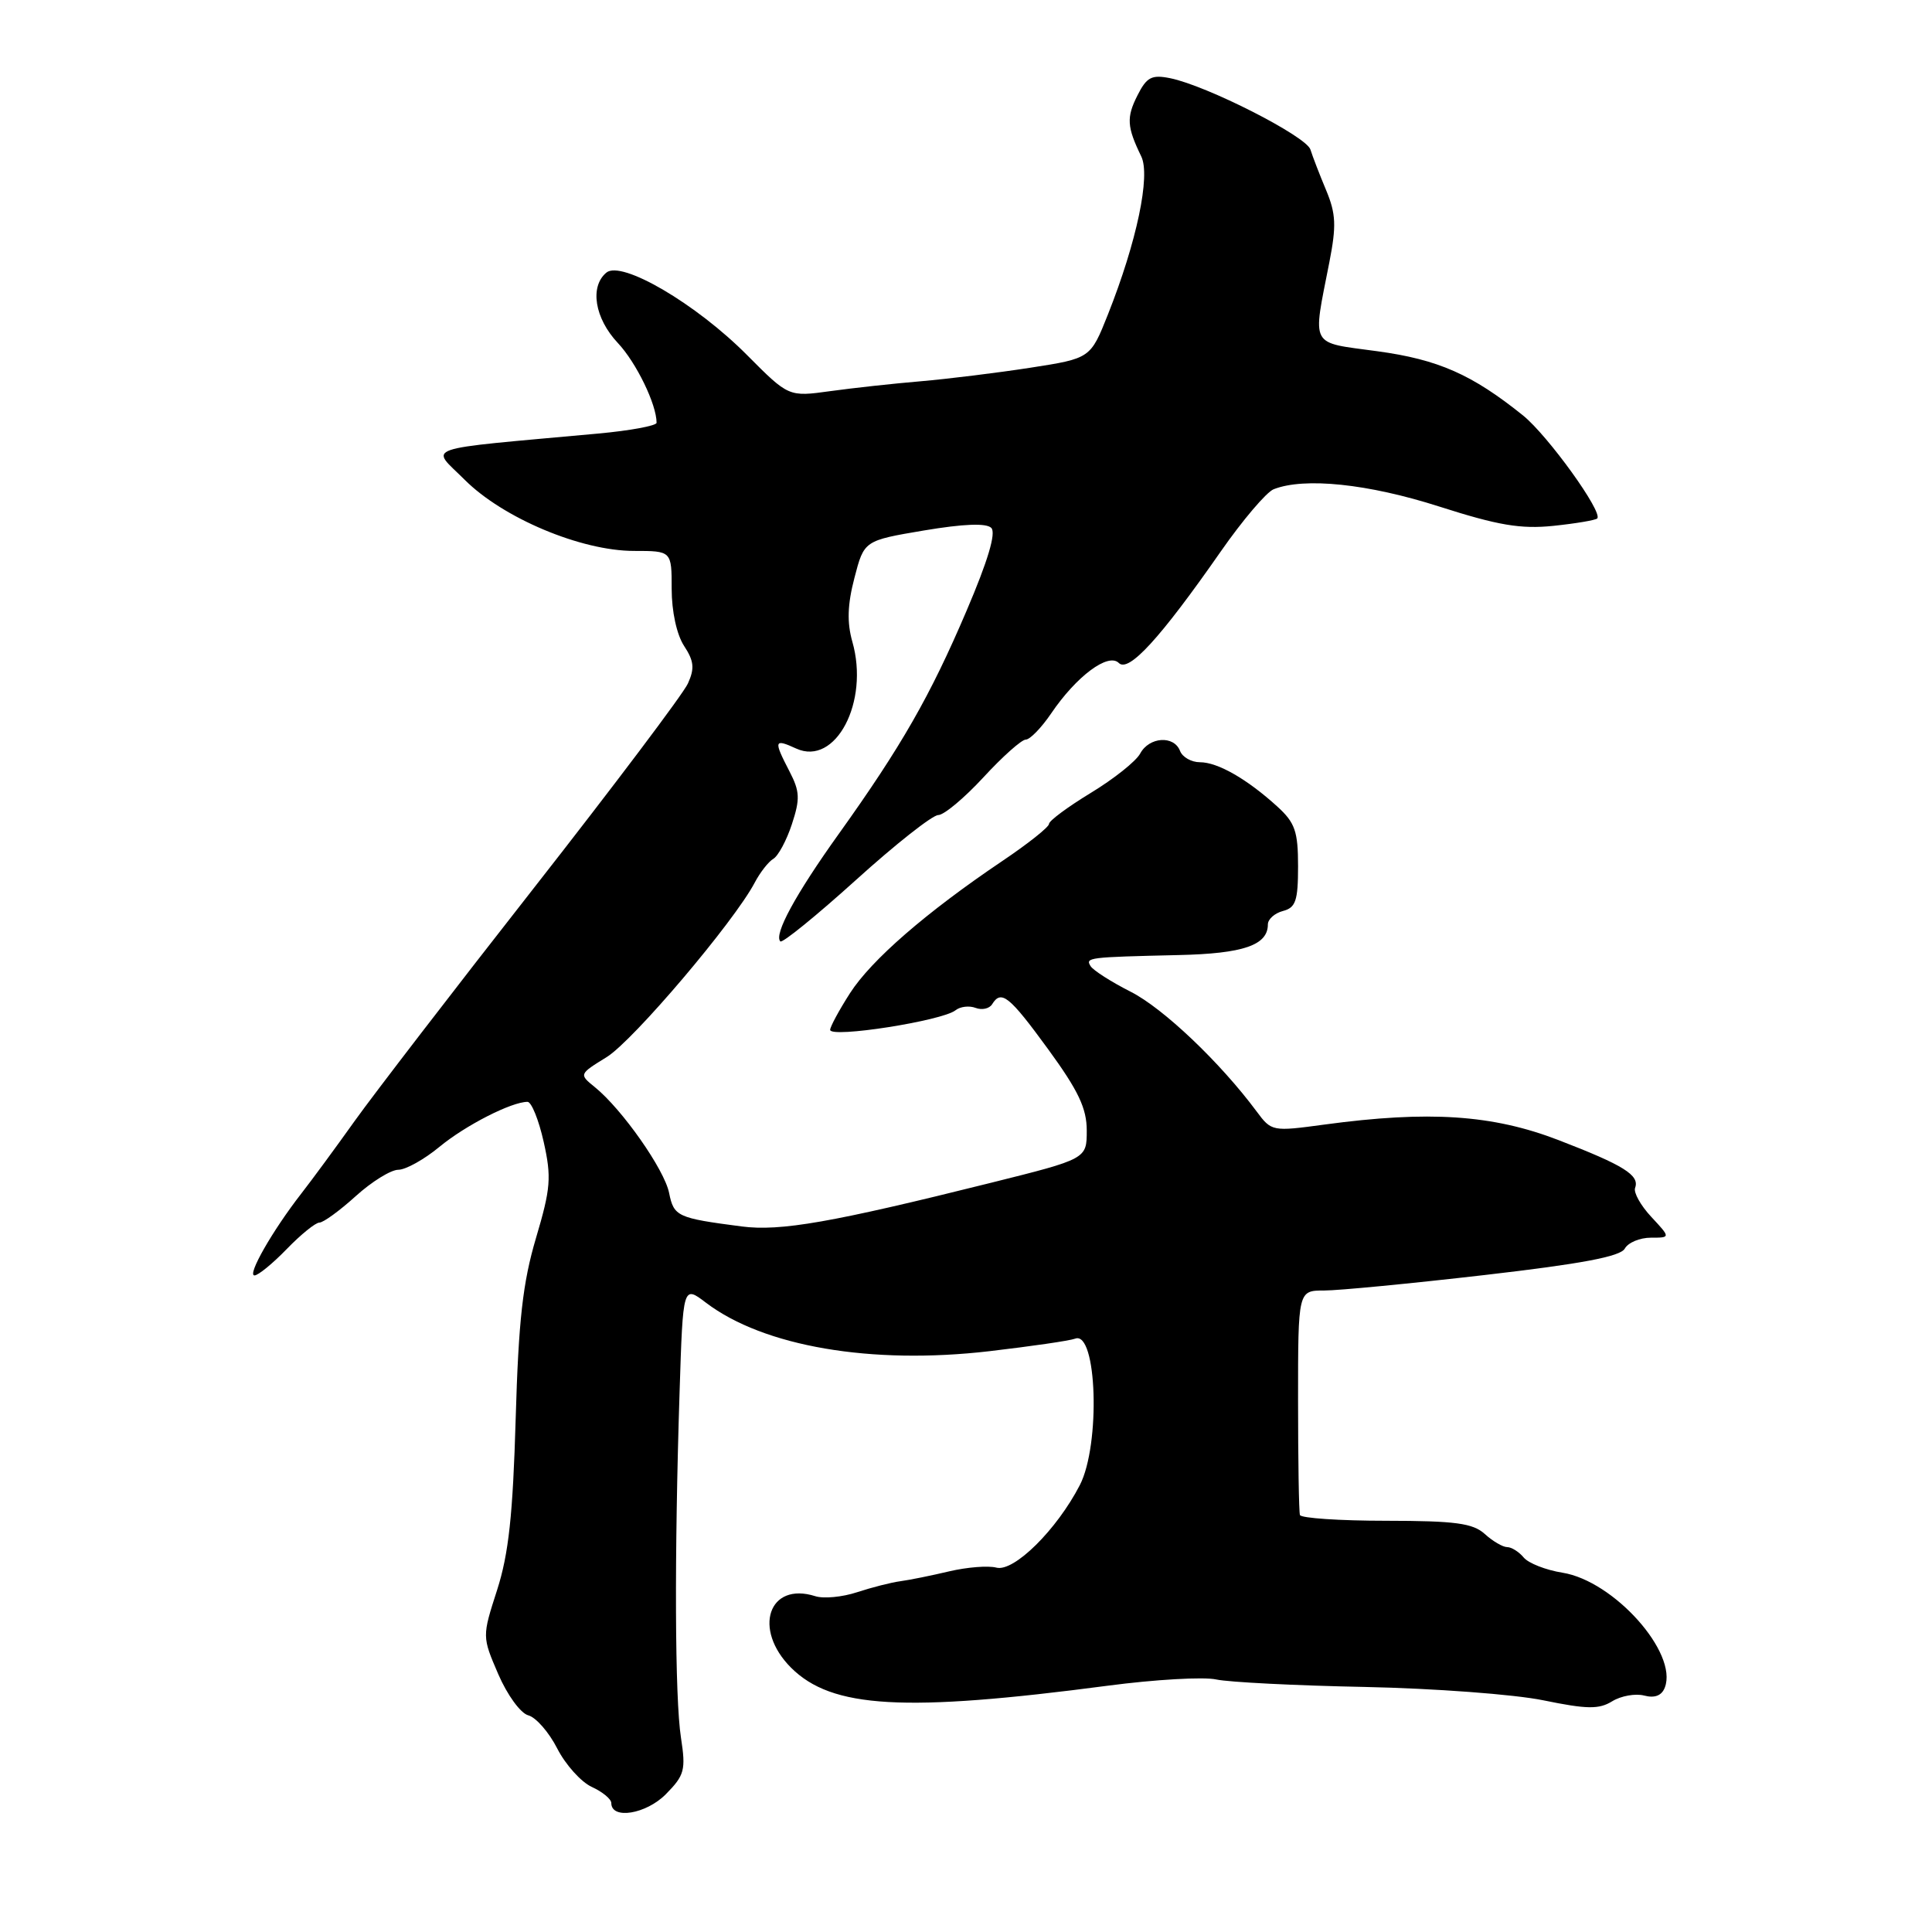 <?xml version="1.0" encoding="UTF-8" standalone="no"?>
<!DOCTYPE svg PUBLIC "-//W3C//DTD SVG 1.1//EN" "http://www.w3.org/Graphics/SVG/1.1/DTD/svg11.dtd" >
<svg xmlns="http://www.w3.org/2000/svg" xmlns:xlink="http://www.w3.org/1999/xlink" version="1.1" viewBox="0 0 256 256">
 <g >
 <path fill="currentColor"
d=" M 90.23 230.24 C 89.42 225.01 89.35 206.10 90.05 184.40 C 90.50 170.30 90.50 170.30 93.55 172.62 C 101.20 178.42 115.44 180.86 131.10 179.04 C 136.65 178.39 141.76 177.65 142.46 177.38 C 145.36 176.26 145.85 191.43 143.08 196.79 C 140.03 202.70 134.35 208.32 132.03 207.72 C 130.94 207.43 128.13 207.66 125.78 208.21 C 123.42 208.77 120.51 209.36 119.30 209.52 C 118.09 209.68 115.51 210.34 113.56 210.98 C 111.62 211.62 109.12 211.86 108.02 211.50 C 101.85 209.55 99.71 215.86 104.81 220.97 C 110.22 226.37 119.78 226.92 146.82 223.36 C 153.04 222.54 159.50 222.17 161.16 222.54 C 162.83 222.90 171.69 223.35 180.85 223.53 C 190.01 223.72 200.65 224.51 204.50 225.30 C 210.29 226.49 211.87 226.51 213.62 225.43 C 214.79 224.71 216.70 224.37 217.86 224.67 C 219.26 225.04 220.19 224.68 220.60 223.60 C 222.36 219.01 213.85 209.48 207.03 208.39 C 204.83 208.04 202.52 207.13 201.90 206.38 C 201.27 205.62 200.28 205.00 199.71 205.00 C 199.13 205.00 197.79 204.22 196.74 203.26 C 195.16 201.83 192.84 201.52 183.66 201.51 C 177.52 201.51 172.39 201.16 172.25 200.75 C 172.11 200.34 172.00 193.47 172.00 185.50 C 172.00 171.00 172.00 171.00 175.46 171.00 C 177.36 171.00 186.92 170.08 196.70 168.95 C 209.54 167.47 214.70 166.50 215.29 165.45 C 215.73 164.65 217.29 164.00 218.74 164.00 C 221.37 164.00 221.37 164.00 218.81 161.25 C 217.40 159.74 216.43 158.01 216.66 157.40 C 217.28 155.72 215.16 154.40 206.49 151.06 C 197.76 147.70 189.34 147.14 175.50 149.01 C 168.58 149.95 168.48 149.93 166.50 147.26 C 161.67 140.76 154.14 133.60 149.82 131.41 C 147.25 130.11 144.86 128.58 144.51 128.02 C 143.80 126.87 144.15 126.83 156.18 126.55 C 164.76 126.36 168.00 125.24 168.00 122.49 C 168.00 121.80 168.90 121.00 170.00 120.71 C 171.69 120.27 172.00 119.35 172.00 114.78 C 172.00 110.16 171.60 109.01 169.25 106.87 C 165.25 103.23 161.36 101.00 159.00 101.00 C 157.87 101.00 156.68 100.33 156.36 99.50 C 155.56 97.41 152.27 97.63 151.08 99.85 C 150.53 100.87 147.59 103.21 144.54 105.06 C 141.50 106.91 139.00 108.76 139.00 109.17 C 139.00 109.59 136.19 111.82 132.75 114.13 C 122.74 120.88 115.46 127.19 112.63 131.60 C 111.18 133.86 110.00 136.05 110.00 136.46 C 110.00 137.59 124.87 135.27 126.62 133.86 C 127.24 133.37 128.43 133.23 129.27 133.55 C 130.11 133.87 131.09 133.66 131.46 133.07 C 132.67 131.11 133.72 131.95 138.88 139.02 C 142.89 144.52 144.00 146.86 144.00 149.80 C 144.00 153.56 144.00 153.56 131.25 156.74 C 110.21 161.99 103.41 163.18 98.27 162.51 C 89.74 161.40 89.29 161.19 88.66 158.07 C 88.04 154.97 82.44 146.99 78.83 144.06 C 76.71 142.34 76.71 142.34 80.39 140.07 C 83.91 137.89 97.27 122.14 100.00 116.96 C 100.71 115.61 101.82 114.18 102.47 113.80 C 103.12 113.41 104.23 111.35 104.93 109.21 C 106.03 105.87 105.99 104.87 104.61 102.21 C 102.48 98.10 102.56 97.84 105.51 99.19 C 110.72 101.56 115.22 93.00 112.94 85.03 C 112.22 82.49 112.29 80.12 113.22 76.56 C 114.50 71.63 114.50 71.63 122.43 70.29 C 127.68 69.41 130.69 69.29 131.35 69.95 C 132.01 70.61 130.90 74.32 128.07 80.94 C 123.26 92.22 119.43 98.91 111.14 110.50 C 105.40 118.52 102.51 123.84 103.40 124.74 C 103.67 125.00 108.17 121.34 113.41 116.61 C 118.65 111.87 123.56 108.00 124.32 108.00 C 125.08 108.00 127.77 105.75 130.31 103.00 C 132.84 100.25 135.37 98.00 135.92 98.00 C 136.47 98.00 137.99 96.44 139.28 94.54 C 142.63 89.60 146.85 86.45 148.25 87.85 C 149.55 89.15 153.73 84.59 161.76 73.07 C 164.66 68.91 167.81 65.21 168.76 64.83 C 172.83 63.22 181.28 64.10 190.71 67.12 C 198.52 69.62 201.50 70.12 205.82 69.68 C 208.79 69.37 211.40 68.93 211.64 68.70 C 212.44 67.89 205.11 57.72 201.81 55.05 C 195.04 49.61 190.58 47.64 182.50 46.54 C 173.44 45.30 173.91 46.18 176.15 34.73 C 177.09 29.92 177.02 28.33 175.73 25.23 C 174.87 23.18 173.93 20.75 173.64 19.82 C 173.09 18.05 159.88 11.33 155.04 10.36 C 152.60 9.87 151.94 10.22 150.72 12.64 C 149.24 15.56 149.32 16.81 151.22 20.72 C 152.47 23.28 150.63 32.03 146.81 41.66 C 144.49 47.49 144.49 47.49 136.50 48.73 C 132.10 49.41 125.58 50.21 122.00 50.52 C 118.42 50.82 113.03 51.41 110.00 51.83 C 104.50 52.59 104.50 52.59 98.99 47.05 C 92.24 40.25 82.36 34.46 80.35 36.12 C 78.11 37.98 78.80 42.19 81.87 45.45 C 84.31 48.05 87.00 53.58 87.00 56.02 C 87.00 56.41 83.51 57.06 79.25 57.45 C 55.22 59.65 57.02 59.02 61.57 63.57 C 66.65 68.65 77.00 73.00 84.01 73.00 C 89.00 73.00 89.00 73.00 89.00 78.04 C 89.00 81.02 89.67 84.09 90.64 85.58 C 91.96 87.59 92.06 88.57 91.15 90.57 C 90.53 91.94 81.35 104.12 70.76 117.64 C 60.17 131.15 49.48 145.06 47.00 148.53 C 44.52 152.01 41.33 156.35 39.91 158.17 C 36.10 163.07 32.71 169.00 33.72 169.00 C 34.21 169.00 36.13 167.43 38.00 165.50 C 39.87 163.57 41.81 162.00 42.32 162.00 C 42.84 162.00 45.00 160.43 47.13 158.50 C 49.26 156.57 51.80 155.00 52.78 155.00 C 53.75 155.00 56.20 153.64 58.22 151.97 C 61.68 149.11 67.78 146.00 69.90 146.00 C 70.42 146.00 71.39 148.39 72.04 151.30 C 73.09 156.00 72.98 157.45 71.02 164.05 C 69.27 169.96 68.71 174.92 68.33 188.00 C 67.96 200.72 67.40 205.92 65.87 210.68 C 63.88 216.86 63.88 216.86 66.02 221.83 C 67.22 224.61 68.98 227.02 70.00 227.29 C 71.02 227.56 72.74 229.53 73.84 231.69 C 74.94 233.84 77.00 236.13 78.42 236.78 C 79.84 237.43 81.00 238.39 81.00 238.91 C 81.00 241.14 85.61 240.39 88.23 237.74 C 90.71 235.22 90.89 234.55 90.23 230.24 Z "/>
</g>
</svg>